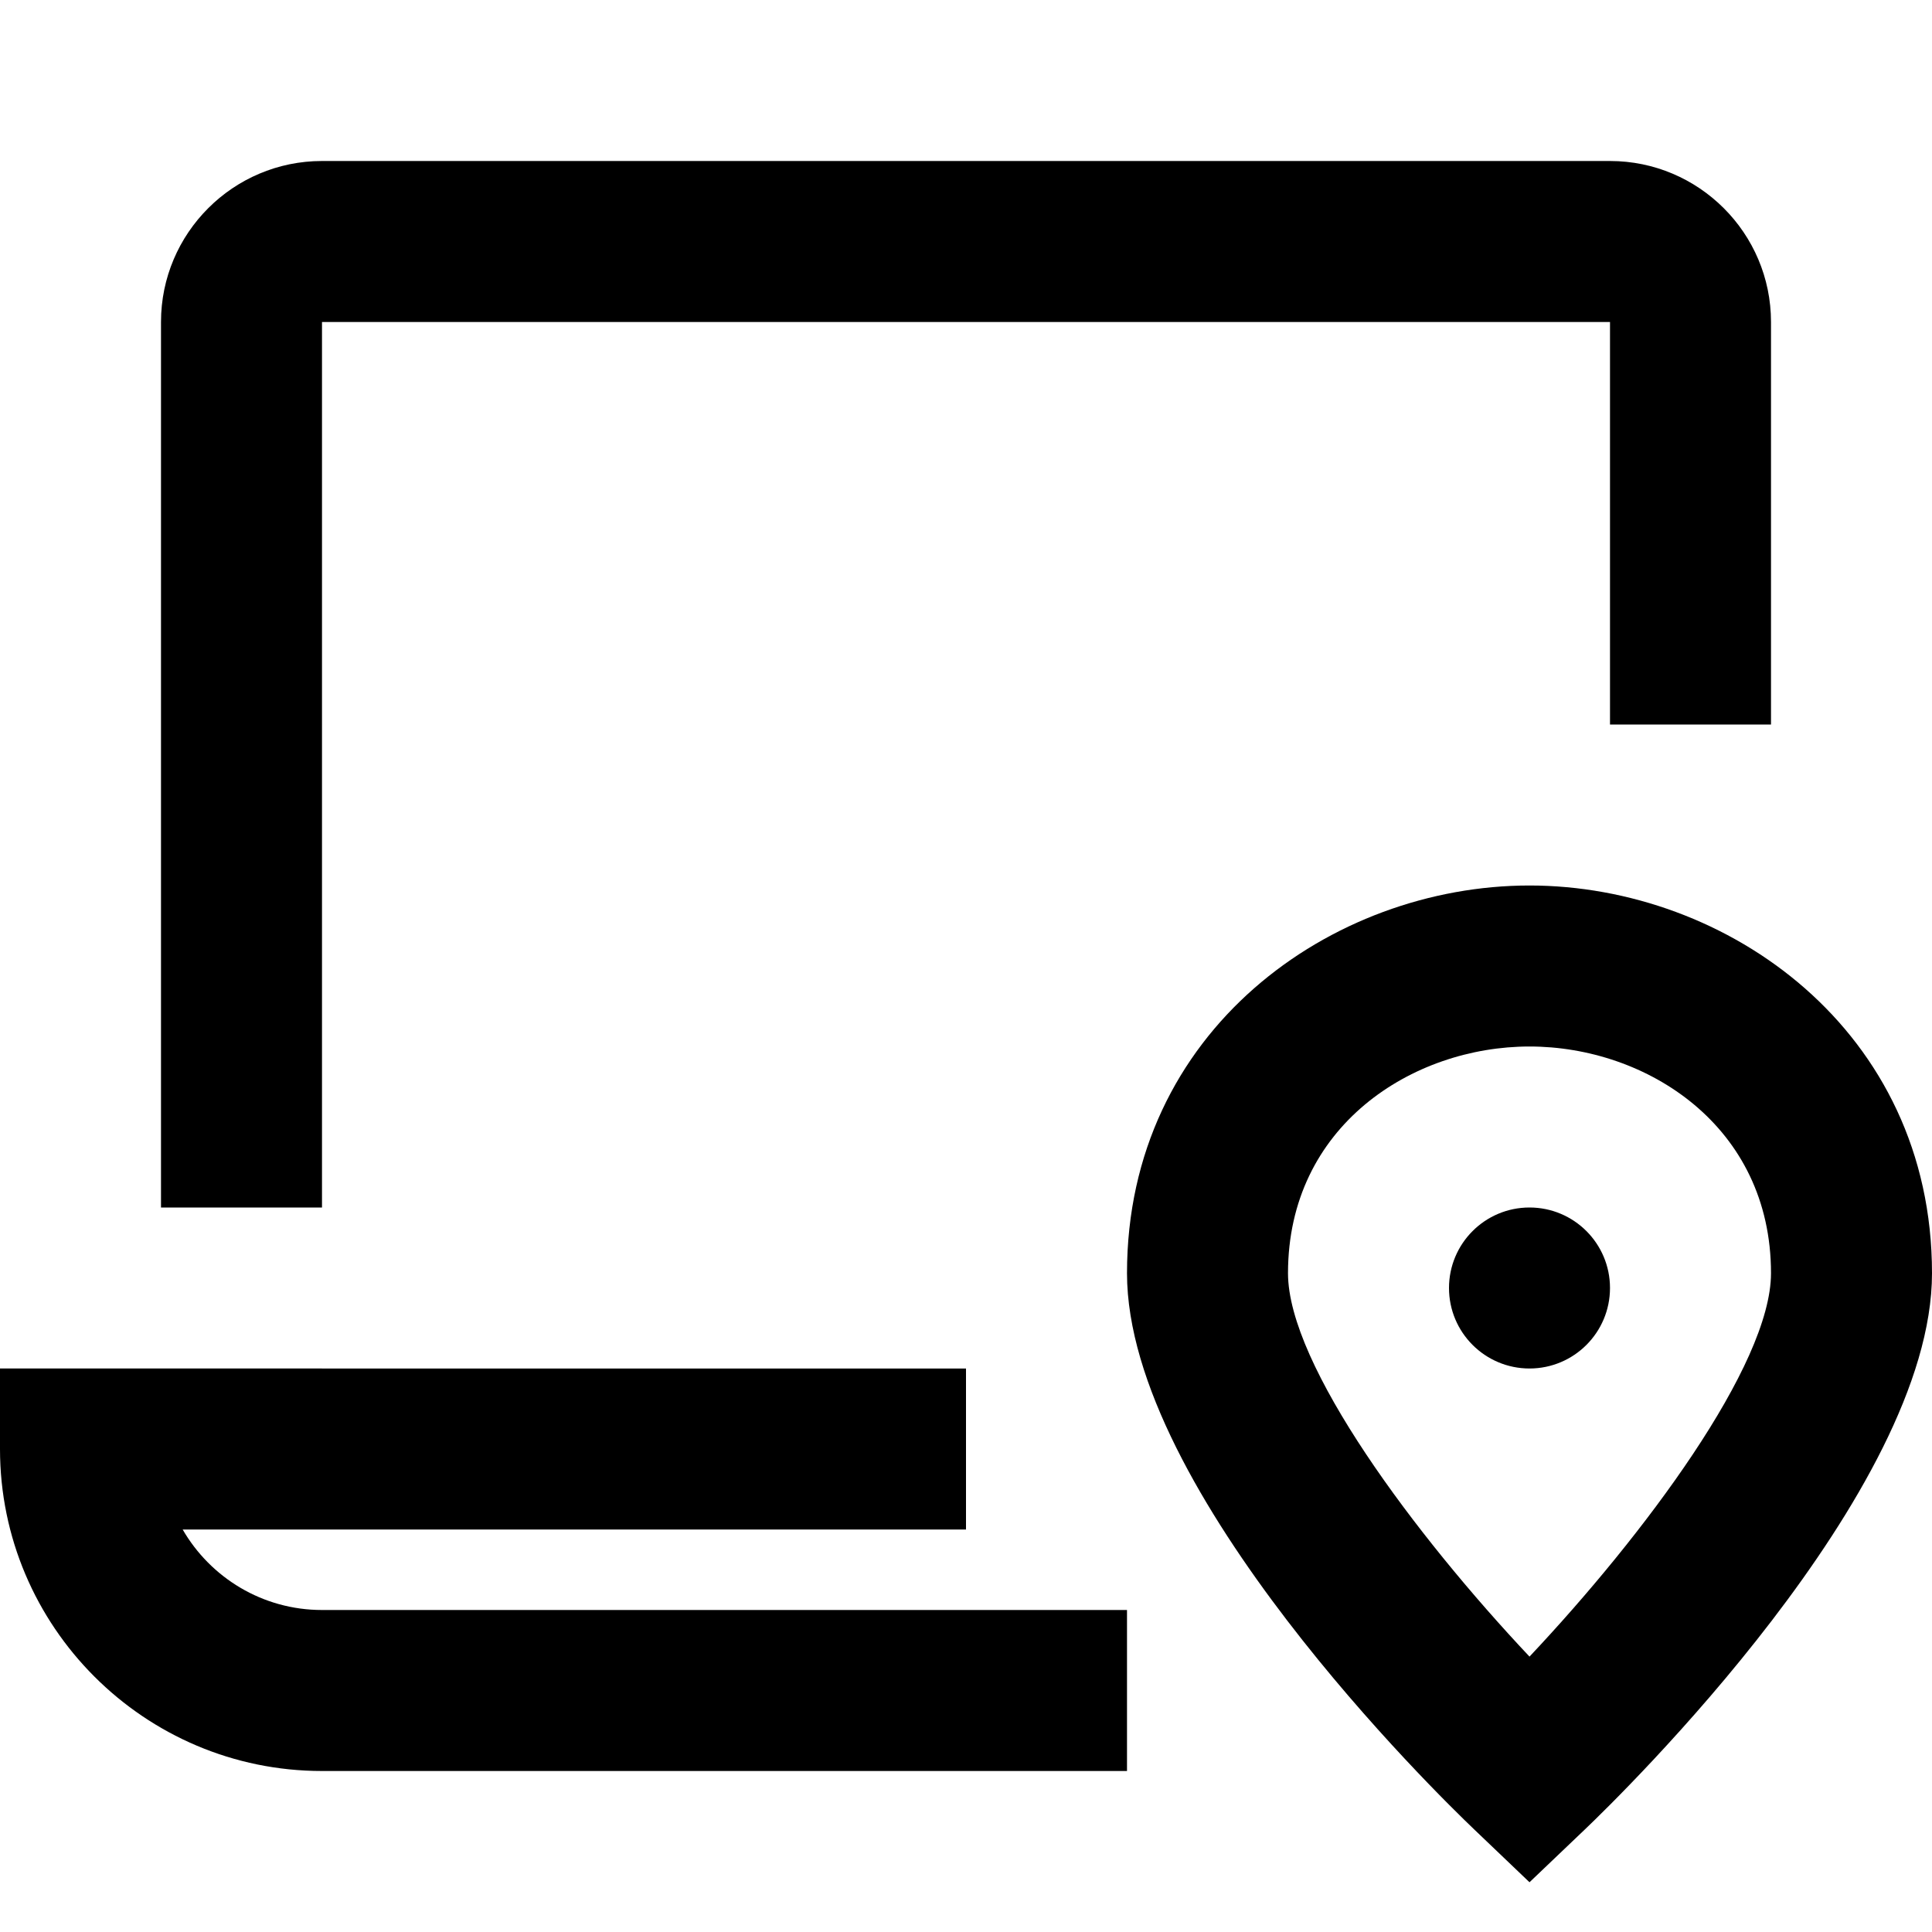 <?xml version="1.0" encoding="utf-8"?>
<!-- Generator: Adobe Illustrator 20.1.0, SVG Export Plug-In . SVG Version: 6.00 Build 0)  -->
<!DOCTYPE svg PUBLIC "-//W3C//DTD SVG 1.1//EN" "http://www.w3.org/Graphics/SVG/1.1/DTD/svg11.dtd">
<svg version="1.1" id="Layer_1" xmlns="http://www.w3.org/2000/svg" xmlns:xlink="http://www.w3.org/1999/xlink" x="0px" y="0px"
	 width="24px" height="24px" viewBox="0 0 24 24" enable-background="new 0 0 24 24" xml:space="preserve">
<path d="M19,11c-2.458,0-5,1.802-5,4.816c0,2.717,3.869,6.486,4.31,6.907L19,23.382l0.69-0.658c0.441-0.421,4.31-4.19,4.31-6.907
	C24,12.802,21.458,11,19,11z M19,20.579c-1.417-1.504-3-3.62-3-4.763C16,13.987,17.546,13,19,13s3,0.987,3,2.816
	C22,16.959,20.417,19.075,19,20.579z"/>
<circle cx="19" cy="16" r="1"/>
<path d="M22,9V4c0-1.103-0.897-2-2-2H4C2.897,2,2,2.897,2,4v11h2V4h16v5H22z"/>
<path d="M2.269,19H12v-2H0v1c0,2.206,1.794,4,4,4h10v-2H4C3.261,20,2.615,19.598,2.269,19z"/>
</svg>
